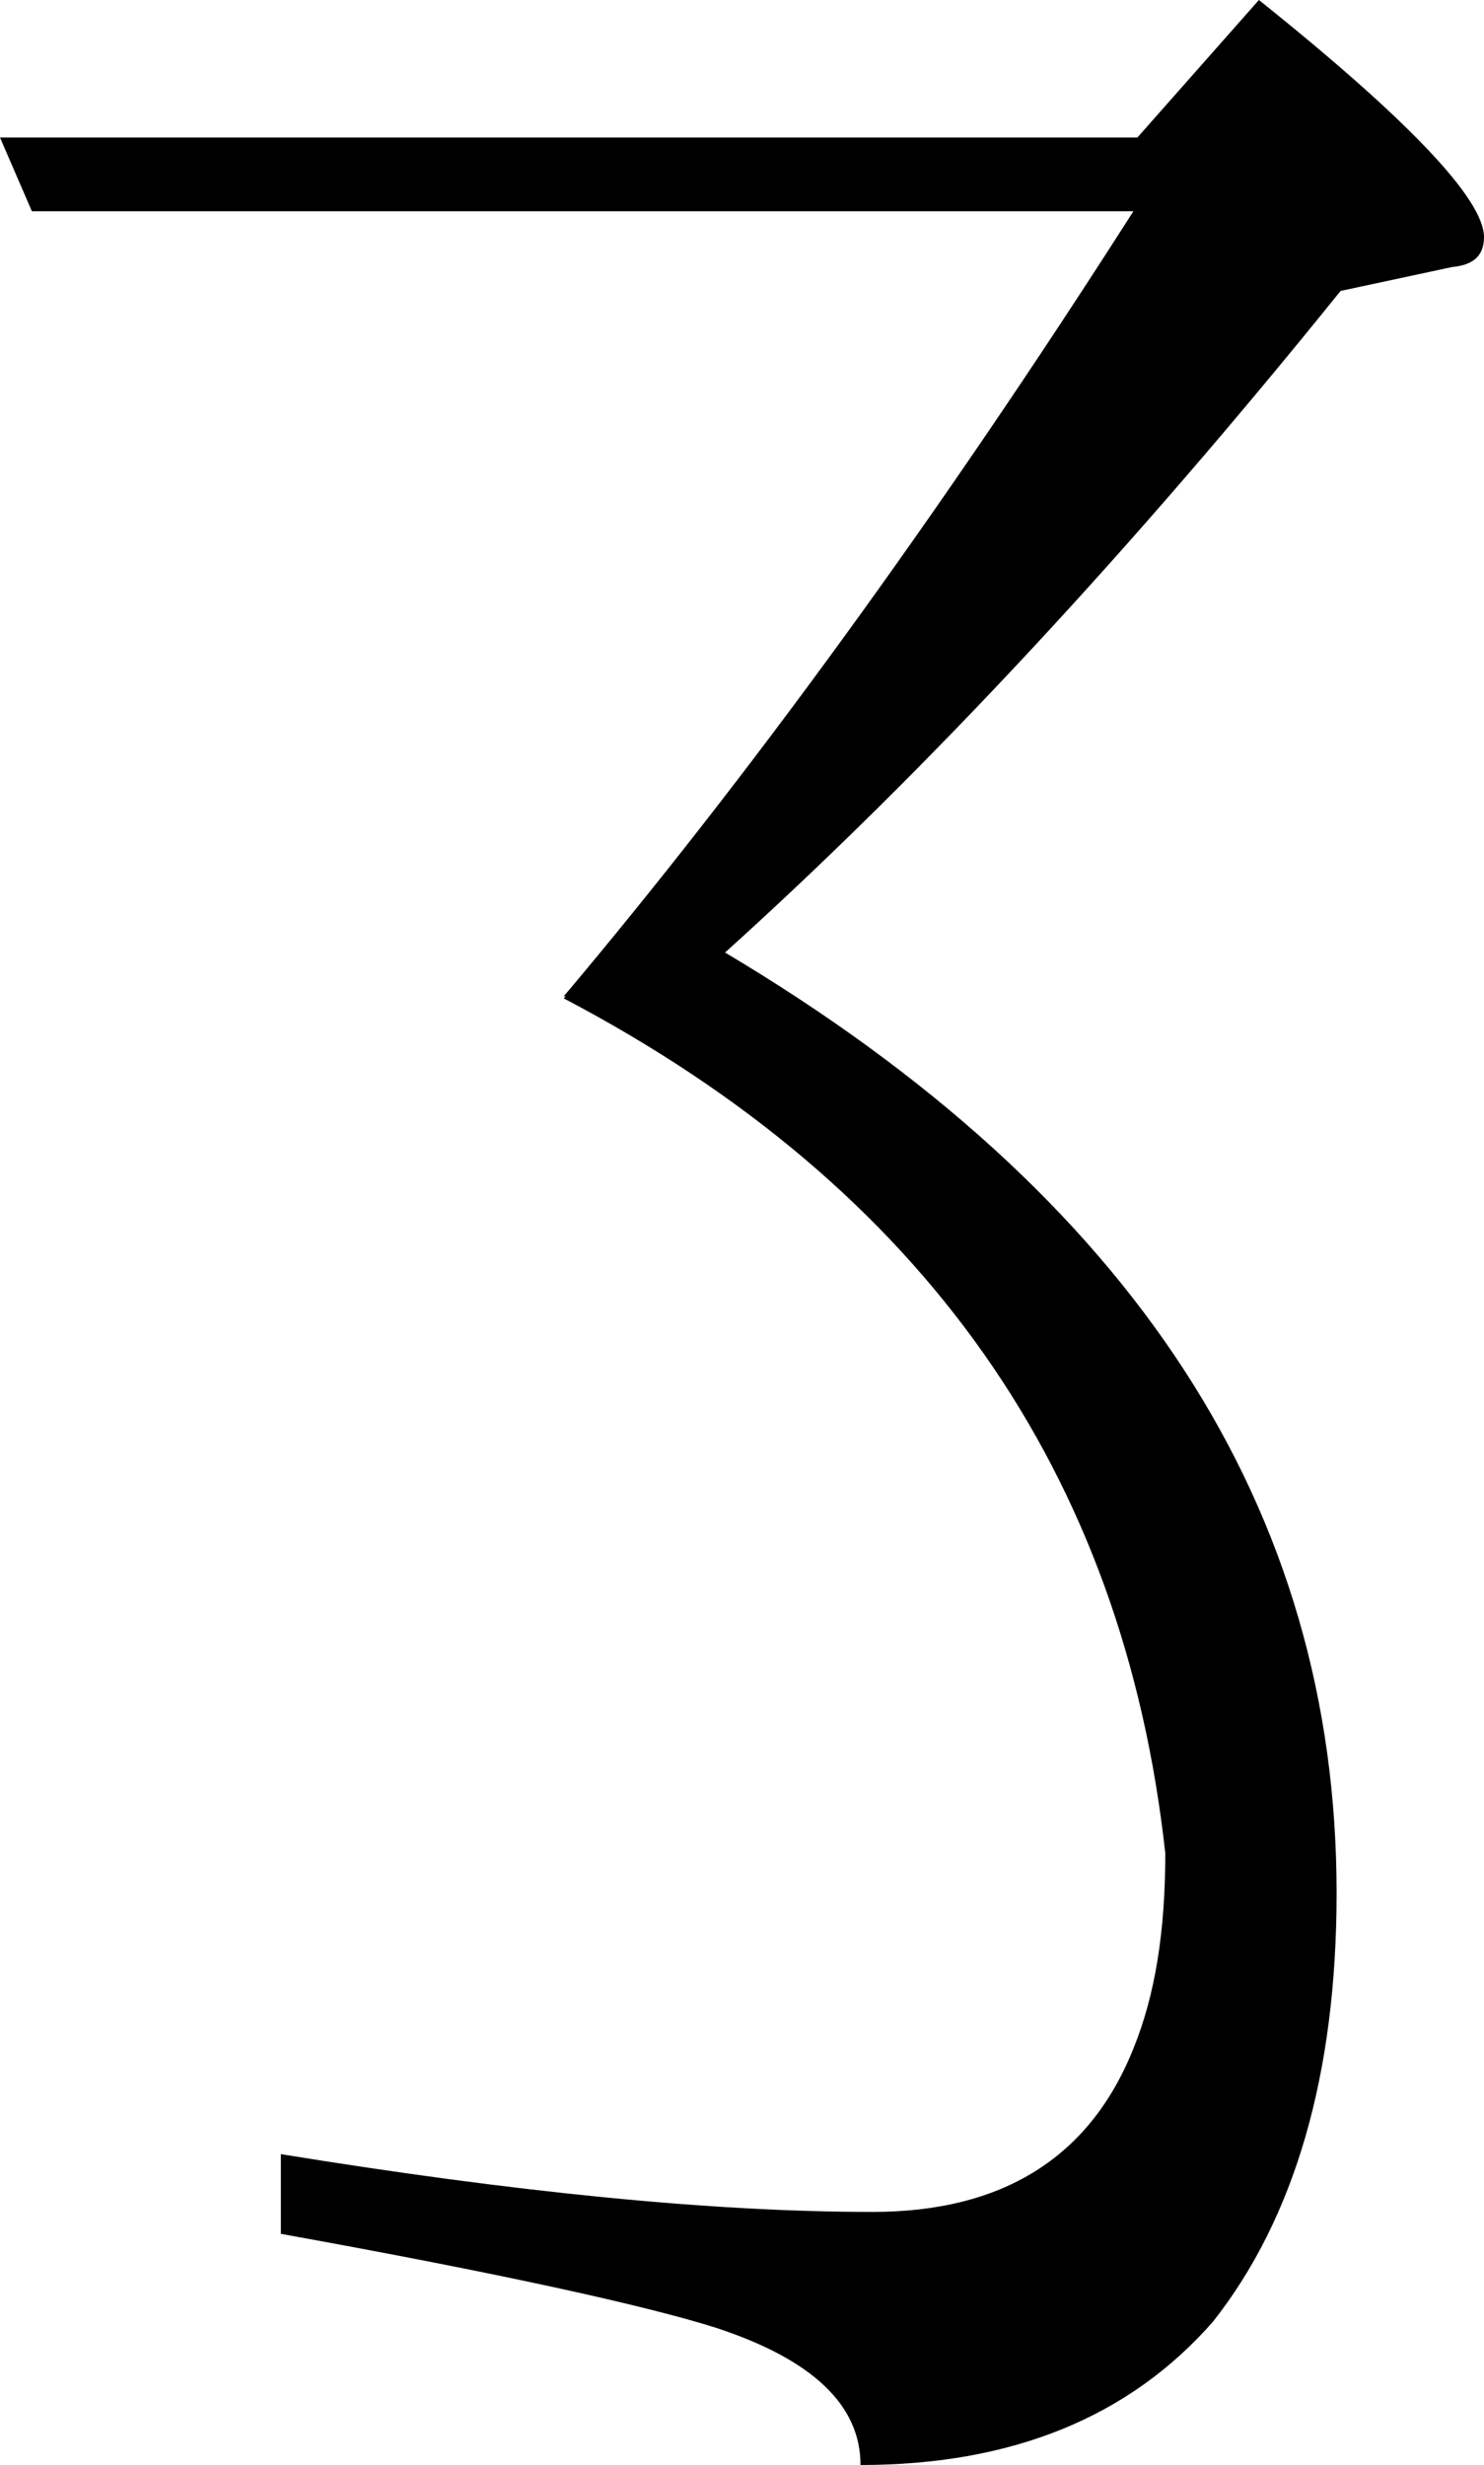 <svg viewBox="0.0,0.0 74.5,123.7" xmlns="http://www.w3.org/2000/svg">
  <path d="
    M 58.5,93.0
    c -2.1,-19.1,-12.1,-33.4,-30.2,-42.9
    l 0.1,-0.1
    h -0.1
    c 9.1,-10.8,18.7,-23.9,28.6,-39.4
    H 1.6
    l -1.6,-3.7
    h 57.1
    l 6.1,-6.9
    c 7.5,6.0,11.3,10.0,11.3,11.9
    c 0.0,0.9,-0.5,1.4,-1.6,1.5
    L 67.3,14.6
    c -10.4,12.9,-20.7,24.0,-30.9,33.2
    c 20.5,12.2,30.7,27.9,30.7,47.2
    c 0.0,9.1,-2.1,16.3,-6.2,21.5
    c -4.2,4.8,-10.1,7.2,-17.7,7.2
    c 0.0,-3.0,-2.4,-5.3,-7.3,-6.9
    c -3.5,-1.1,-10.7,-2.7,-21.8,-4.7
    v -4.0
    c 11.7,1.9,21.6,2.9,29.7,2.9
    c 6.5,0.0,10.9,-2.7,13.1,-8.2
    C 58.0,100.1,58.5,96.9,58.5,93.0
    Z"
  />
</svg>
